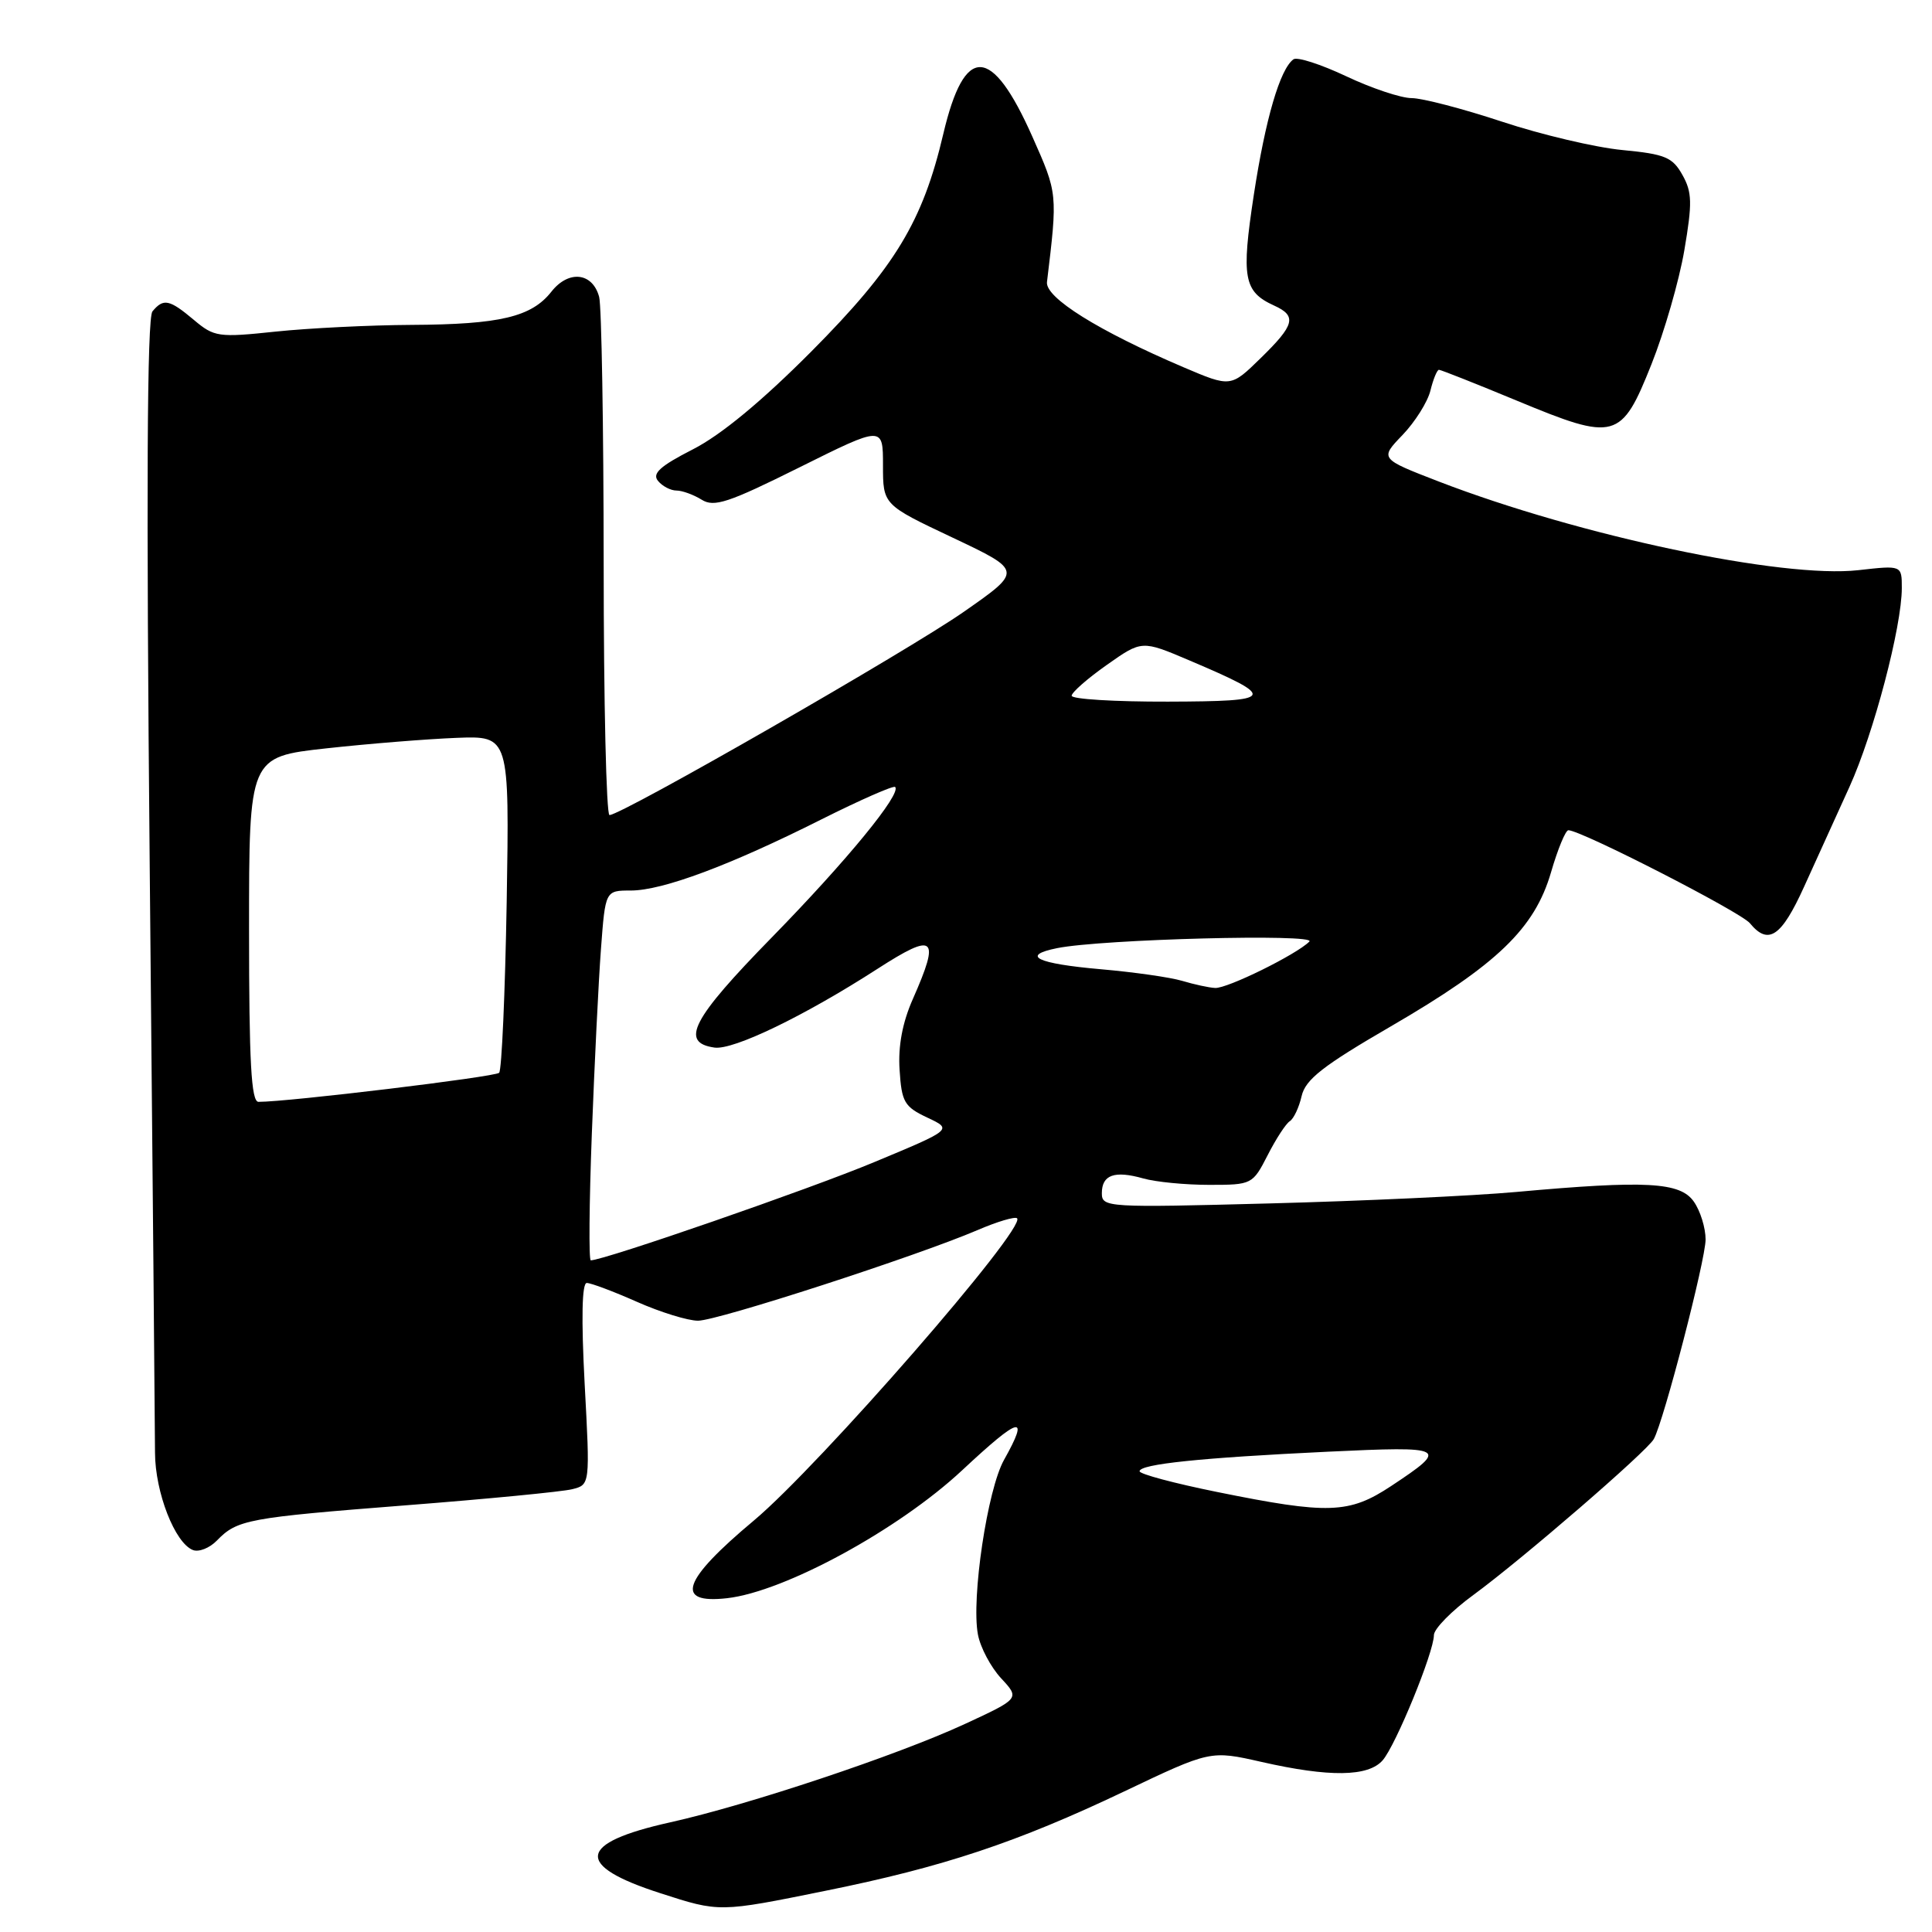 <?xml version="1.0" encoding="UTF-8" standalone="no"?>
<!DOCTYPE svg PUBLIC "-//W3C//DTD SVG 1.1//EN" "http://www.w3.org/Graphics/SVG/1.1/DTD/svg11.dtd" >
<svg xmlns="http://www.w3.org/2000/svg" xmlns:xlink="http://www.w3.org/1999/xlink" version="1.1" viewBox="0 0 256 256">
 <g >
 <path fill="currentColor"
d=" M 109.38 250.54 C 124.97 247.39 134.74 244.14 148.95 237.38 C 160.39 231.93 160.39 231.93 167.14 233.46 C 176.15 235.51 181.30 235.44 183.21 233.25 C 184.95 231.25 190.00 218.92 190.00 216.66 C 190.00 215.84 192.35 213.44 195.23 211.34 C 201.71 206.59 218.26 192.29 219.14 190.68 C 220.47 188.26 226.00 166.93 226.00 164.24 C 226.00 162.70 225.30 160.44 224.44 159.22 C 222.63 156.63 218.16 156.38 200.92 157.94 C 195.19 158.46 180.49 159.14 168.25 159.46 C 146.70 160.03 146.00 159.99 146.00 158.11 C 146.00 155.67 147.67 155.07 151.49 156.15 C 153.14 156.62 157.07 157.00 160.22 157.00 C 165.89 157.00 165.98 156.95 167.97 153.07 C 169.07 150.91 170.39 148.88 170.91 148.56 C 171.42 148.24 172.13 146.74 172.47 145.24 C 172.98 143.03 175.28 141.23 184.29 136.00 C 198.39 127.81 203.35 123.03 205.52 115.58 C 206.41 112.51 207.45 110.00 207.82 110.01 C 209.54 110.03 230.65 120.85 231.87 122.33 C 234.31 125.30 236.04 124.14 239.05 117.50 C 240.67 113.93 243.38 107.96 245.07 104.25 C 248.28 97.17 252.00 83.04 252.00 77.91 C 252.00 74.90 252.00 74.90 246.25 75.55 C 236.21 76.68 209.35 71.01 190.66 63.81 C 182.82 60.78 182.82 60.78 185.84 57.64 C 187.50 55.91 189.17 53.26 189.54 51.75 C 189.91 50.24 190.42 49.00 190.67 49.00 C 190.92 49.00 195.59 50.85 201.04 53.11 C 214.05 58.51 214.83 58.30 218.83 48.26 C 220.53 43.99 222.49 37.21 223.18 33.18 C 224.25 26.91 224.22 25.47 222.93 23.18 C 221.62 20.83 220.63 20.42 214.97 19.88 C 211.41 19.54 204.25 17.85 199.05 16.13 C 193.85 14.41 188.45 13.00 187.05 13.00 C 185.65 13.00 181.75 11.70 178.39 10.11 C 175.02 8.52 171.87 7.50 171.39 7.86 C 169.61 9.15 167.68 15.74 166.14 25.80 C 164.46 36.82 164.79 38.65 168.83 40.49 C 171.87 41.87 171.57 43.04 167.04 47.46 C 163.08 51.33 163.08 51.33 156.79 48.65 C 145.57 43.86 138.48 39.44 138.73 37.37 C 140.15 25.60 140.15 25.66 136.79 18.10 C 131.39 5.95 127.80 5.83 125.00 17.71 C 122.27 29.36 118.60 35.41 107.51 46.57 C 100.96 53.15 95.54 57.64 91.81 59.54 C 87.46 61.76 86.38 62.75 87.19 63.72 C 87.77 64.43 88.87 65.00 89.64 65.00 C 90.40 65.00 91.90 65.55 92.97 66.21 C 94.62 67.25 96.51 66.62 105.95 61.92 C 117.00 56.42 117.00 56.42 117.00 61.65 C 117.00 66.88 117.00 66.88 126.25 71.25 C 135.50 75.63 135.50 75.63 127.72 81.06 C 120.32 86.23 82.38 108.00 80.76 108.00 C 80.34 108.00 79.99 93.04 79.99 74.75 C 79.98 56.46 79.71 40.53 79.39 39.34 C 78.52 36.10 75.35 35.75 73.07 38.64 C 70.43 42.00 66.26 42.99 54.51 43.05 C 49.00 43.08 40.91 43.48 36.51 43.94 C 28.94 44.74 28.38 44.66 25.69 42.39 C 22.44 39.66 21.66 39.50 20.20 41.26 C 19.48 42.13 19.37 65.06 19.84 115.01 C 20.22 154.88 20.53 189.75 20.54 192.50 C 20.56 197.76 23.18 204.47 25.57 205.39 C 26.35 205.69 27.78 205.12 28.74 204.13 C 31.44 201.35 32.78 201.11 53.80 199.46 C 64.59 198.62 74.49 197.66 75.81 197.33 C 78.19 196.74 78.19 196.74 77.47 183.37 C 77.01 174.68 77.11 170.00 77.75 170.00 C 78.30 170.00 81.29 171.12 84.40 172.50 C 87.51 173.88 91.15 175.00 92.49 175.00 C 95.09 175.00 121.44 166.45 129.49 163.01 C 132.13 161.87 134.50 161.17 134.77 161.43 C 136.03 162.70 108.63 194.15 99.90 201.47 C 90.40 209.41 89.32 212.56 96.34 211.77 C 103.95 210.91 119.06 202.69 127.49 194.82 C 135.19 187.63 136.48 187.30 133.04 193.44 C 130.84 197.35 128.68 211.79 129.58 216.58 C 129.90 218.30 131.29 220.91 132.65 222.38 C 135.14 225.06 135.14 225.06 127.82 228.45 C 118.82 232.61 99.14 239.17 88.80 241.47 C 76.48 244.21 76.07 247.18 87.50 250.86 C 95.35 253.40 95.28 253.40 109.38 250.54 Z  M 161.25 197.69 C 155.61 196.55 151.00 195.32 151.00 194.95 C 151.00 194.00 159.13 193.16 175.91 192.36 C 191.73 191.61 192.06 191.79 184.33 196.91 C 178.76 200.59 176.04 200.69 161.25 197.69 Z  M 78.42 150.25 C 78.77 141.04 79.31 130.01 79.63 125.75 C 80.21 118.00 80.21 118.00 83.58 118.00 C 87.79 118.00 96.72 114.67 108.85 108.57 C 114.00 105.99 118.39 104.06 118.61 104.28 C 119.49 105.16 112.20 114.05 102.29 124.19 C 91.68 135.03 90.05 138.15 94.67 138.81 C 97.17 139.17 106.59 134.62 116.25 128.39 C 123.90 123.46 124.62 124.08 120.95 132.39 C 119.58 135.49 118.99 138.61 119.20 141.76 C 119.47 146.03 119.83 146.65 122.86 148.08 C 126.23 149.66 126.23 149.66 115.86 153.98 C 107.29 157.56 80.03 167.00 78.28 167.00 C 78.01 167.00 78.07 159.46 78.42 150.25 Z  M 33.00 123.15 C 33.00 100.29 33.00 100.29 43.25 99.16 C 48.89 98.54 56.65 97.92 60.50 97.77 C 67.50 97.50 67.50 97.50 67.14 119.50 C 66.93 131.60 66.48 141.79 66.14 142.15 C 65.60 142.70 38.19 146.01 34.25 146.00 C 33.29 146.00 33.00 140.76 33.00 123.15 Z  M 156.65 129.97 C 155.08 129.50 150.24 128.81 145.88 128.43 C 137.38 127.69 135.16 126.62 140.09 125.63 C 146.04 124.44 174.55 123.70 173.50 124.76 C 171.81 126.47 162.60 131.01 161.01 130.91 C 160.18 130.87 158.22 130.44 156.65 129.97 Z  M 142.00 92.19 C 142.00 91.75 144.09 89.91 146.65 88.11 C 151.30 84.83 151.30 84.83 157.56 87.49 C 169.32 92.49 169.09 92.93 154.75 92.97 C 147.74 92.99 142.00 92.64 142.00 92.19 Z "/>
</g>
</svg>